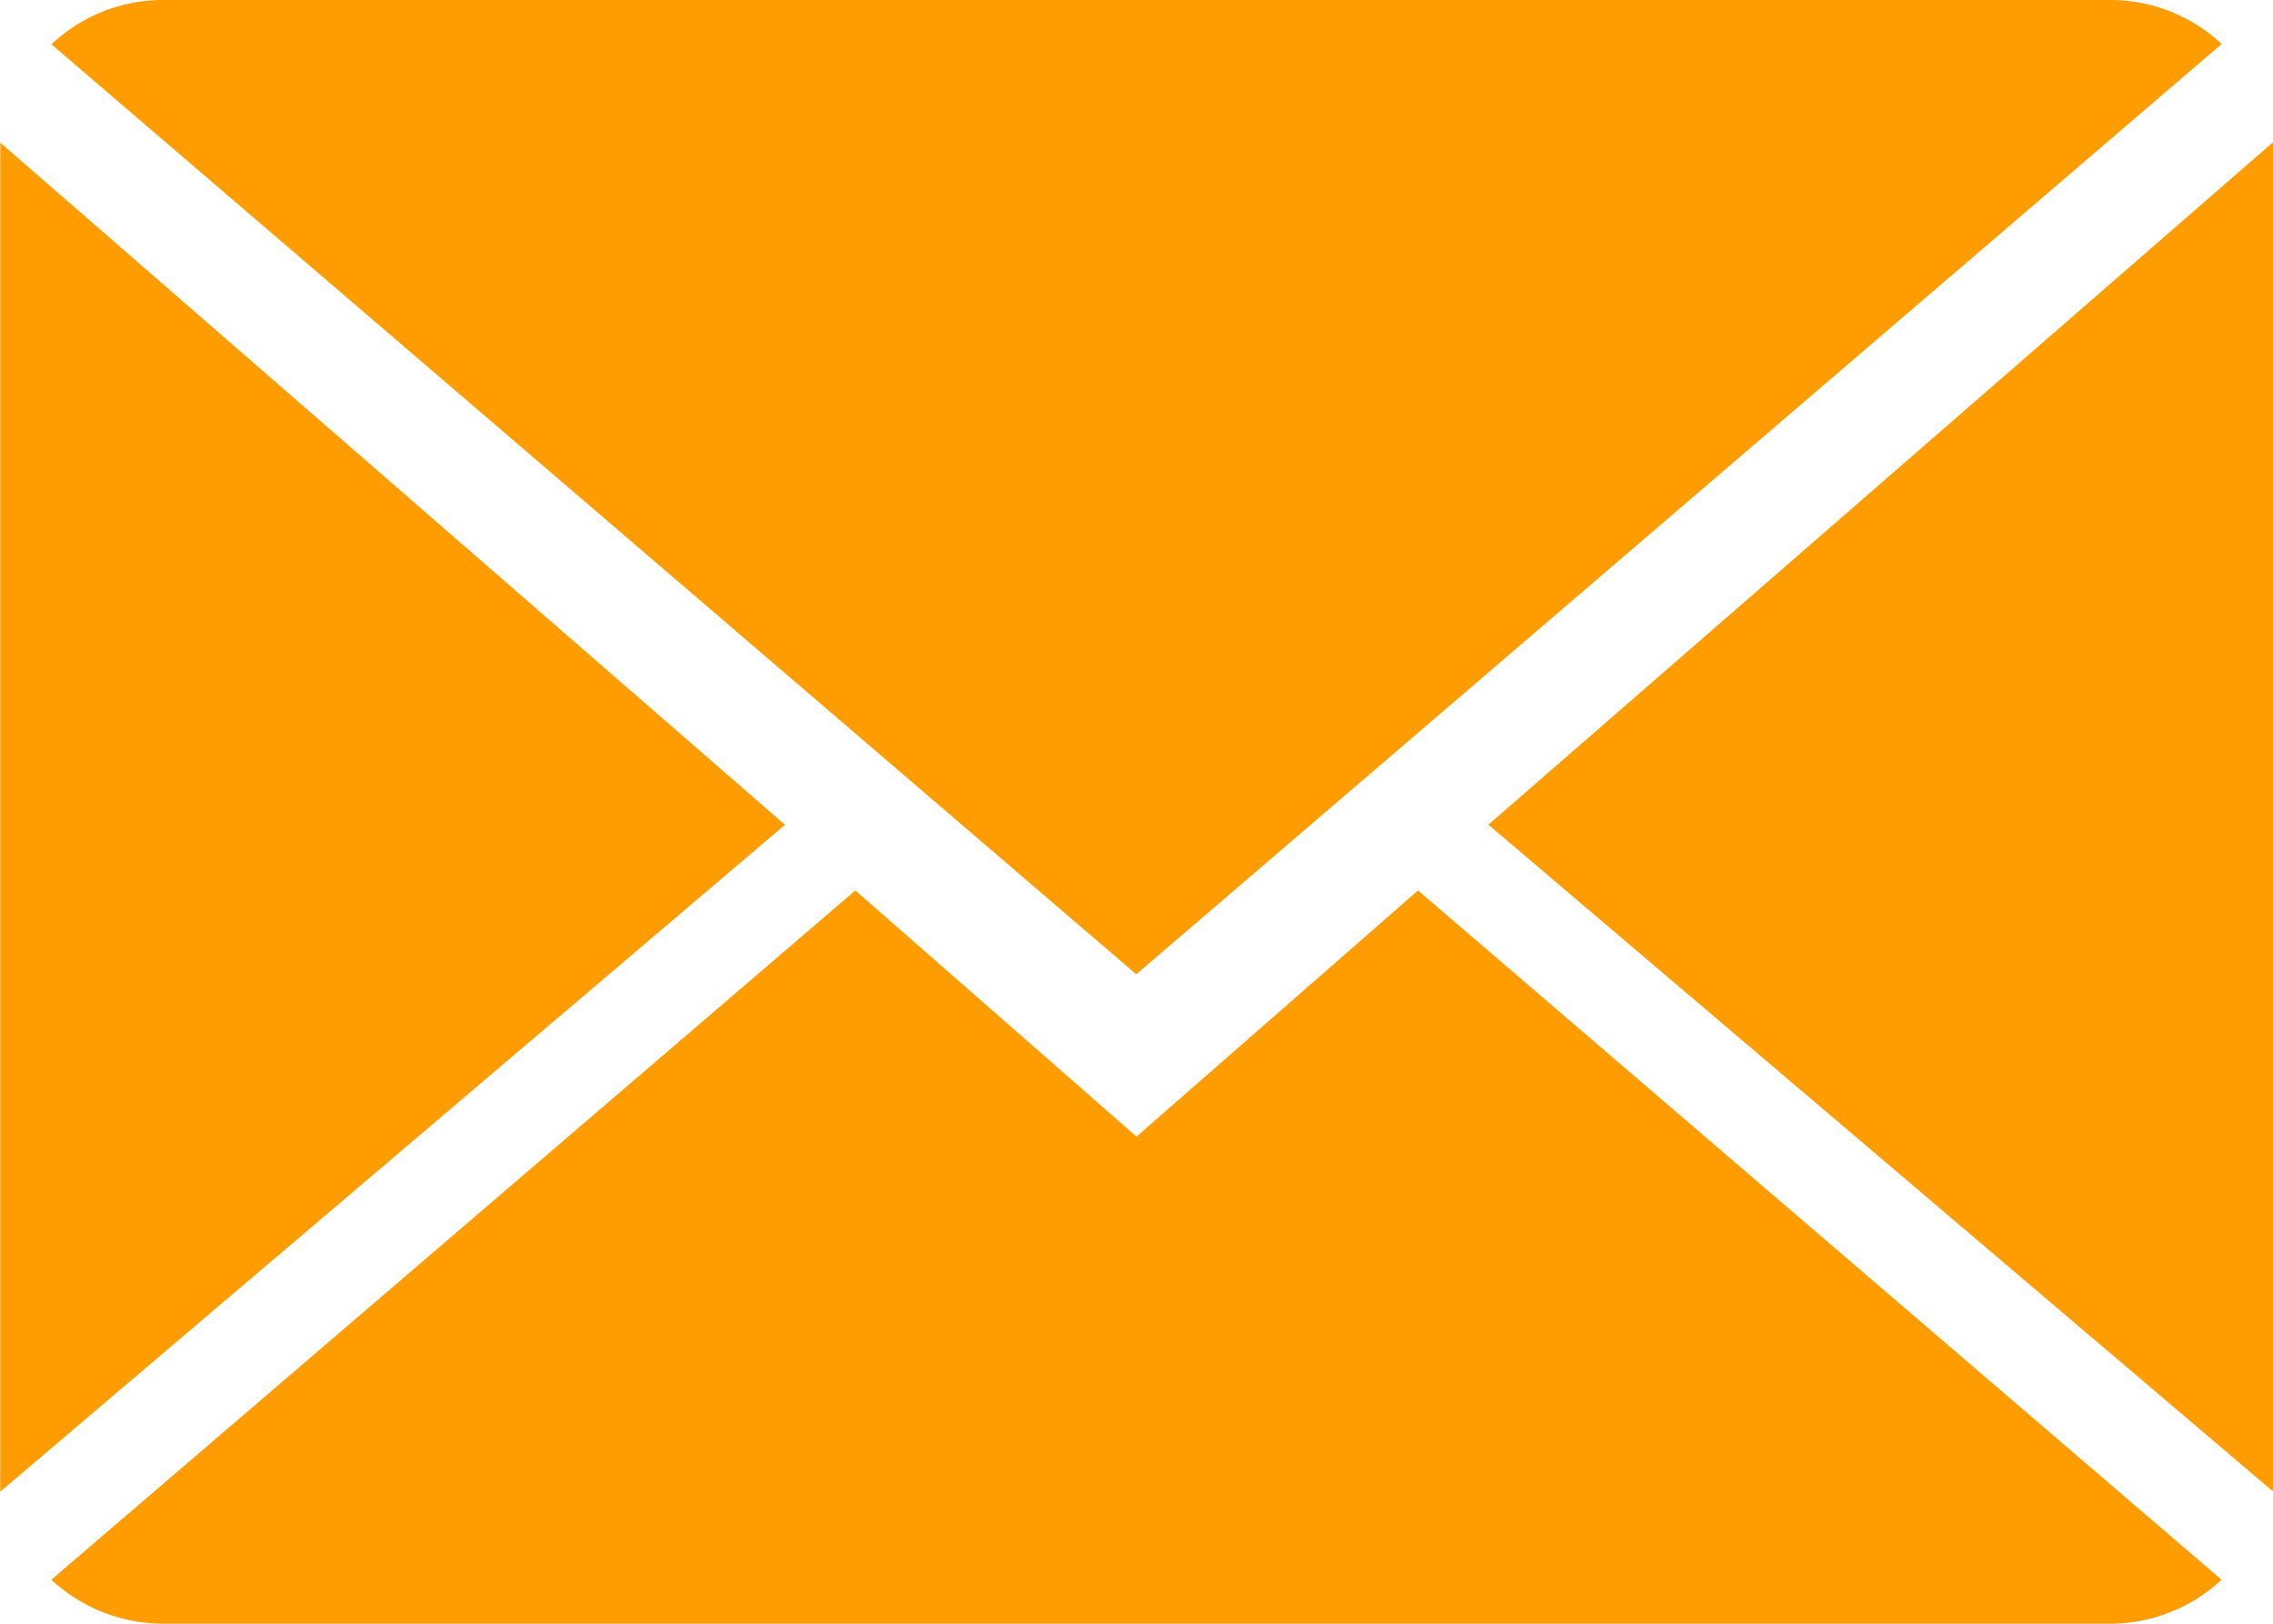 <svg xmlns="http://www.w3.org/2000/svg" width="18.248" height="13.034" viewBox="0 0 18.248 13.034">
  <g id="Group_109" data-name="Group 109" transform="translate(-588.098 -141.575)">
    <g id="Group_108" data-name="Group 108" transform="translate(588.098 141.575)">
      <path id="Path_25874" data-name="Path 25874" d="M598.353,170.341l-2.257-1.976-6.455,5.533a1.322,1.322,0,0,0,.9.353h15.623a1.313,1.313,0,0,0,.9-.353l-6.451-5.533Z" transform="translate(-589.229 -161.217)" fill="#ff9d00"/>
      <path id="Path_25875" data-name="Path 25875" d="M607.073,141.928a1.312,1.312,0,0,0-.9-.353H590.55a1.307,1.307,0,0,0-.9.356l8.709,7.465Z" transform="translate(-589.237 -141.575)" fill="#ff9d00"/>
      <path id="Path_25876" data-name="Path 25876" d="M588.1,145.864v10.829l6.3-5.353Z" transform="translate(-588.098 -144.719)" fill="#ff9d00"/>
      <path id="Path_25877" data-name="Path 25877" d="M632.881,151.329l6.3,5.353V145.85Z" transform="translate(-620.932 -144.709)" fill="#ff9d00"/>
    </g>
  </g>
</svg>
